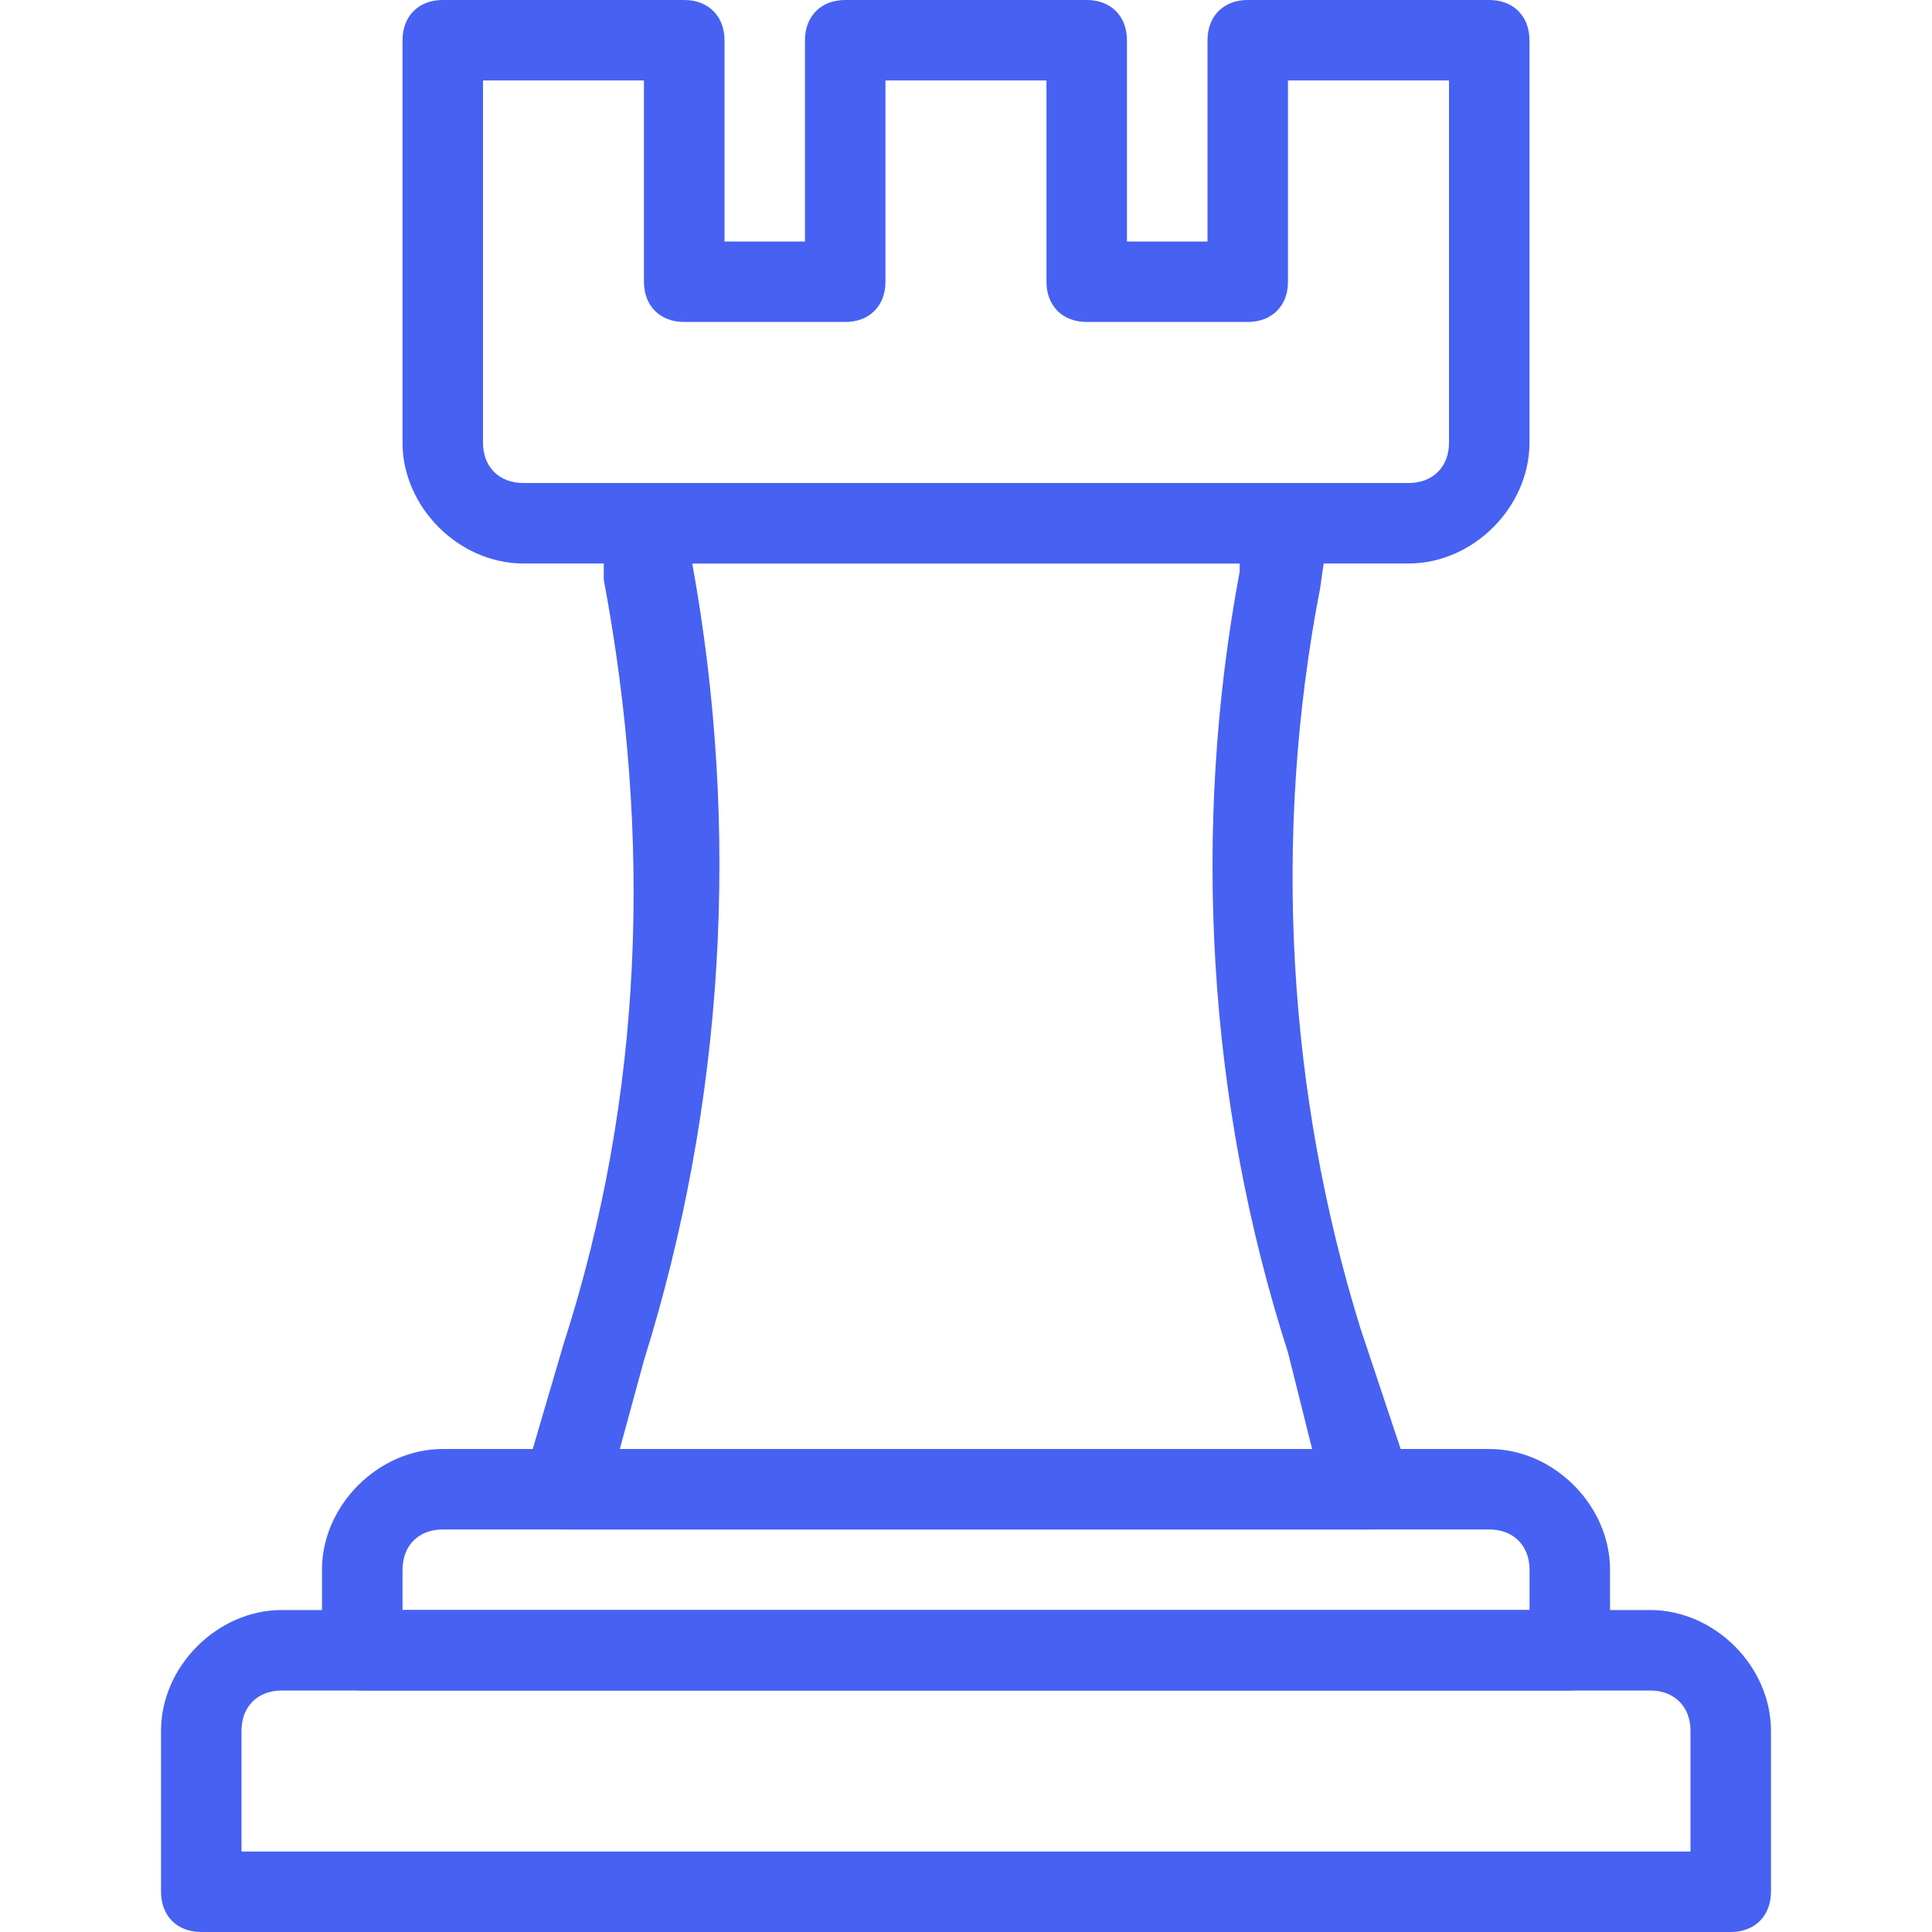 <svg width="26" height="26" viewBox="0 0 26 26" fill="none" xmlns="http://www.w3.org/2000/svg">
<g clip-path="url(#clip0)">
<path d="M18.416 20.583H7.583C7.367 20.583 7.258 20.475 7.15 20.367C7.042 20.258 7.042 20.042 7.042 19.933L7.583 18.092C8.666 14.733 8.775 11.267 8.125 7.8V7.15C8.125 7.042 8.125 6.825 8.233 6.717C8.341 6.608 8.558 6.5 8.666 6.5H17.333C17.442 6.5 17.658 6.608 17.767 6.717C17.875 6.825 17.875 7.042 17.875 7.15L17.767 7.908C17.116 11.267 17.333 14.733 18.308 17.875L18.958 19.825C18.958 20.042 18.958 20.15 18.85 20.258C18.741 20.475 18.633 20.583 18.416 20.583ZM8.341 19.5H17.658L17.333 18.2C16.25 14.842 16.033 11.158 16.683 7.692V7.583H9.316C9.966 11.158 9.75 14.842 8.666 18.308L8.341 19.5Z" fill="#4761F2"/>
<path d="M18.958 7.583H7.042C6.175 7.583 5.417 6.825 5.417 5.958V0.542C5.417 0.217 5.633 -7.62939e-06 5.958 -7.62939e-06H9.208C9.533 -7.62939e-06 9.75 0.217 9.75 0.542V3.25H10.833V0.542C10.833 0.217 11.05 -7.62939e-06 11.375 -7.62939e-06H14.625C14.95 -7.62939e-06 15.166 0.217 15.166 0.542V3.25H16.25V0.542C16.25 0.217 16.466 -7.62939e-06 16.791 -7.62939e-06H20.041C20.366 -7.62939e-06 20.583 0.217 20.583 0.542V5.958C20.583 6.825 19.825 7.583 18.958 7.583ZM6.5 1.083V5.958C6.5 6.283 6.716 6.5 7.042 6.5H18.958C19.283 6.5 19.5 6.283 19.5 5.958V1.083H17.333V3.792C17.333 4.117 17.116 4.333 16.791 4.333H14.625C14.3 4.333 14.083 4.117 14.083 3.792V1.083H11.916V3.792C11.916 4.117 11.7 4.333 11.375 4.333H9.208C8.883 4.333 8.666 4.117 8.666 3.792V1.083H6.5Z" fill="#4761F2"/>
<path d="M23.291 26H2.708C2.383 26 2.167 25.783 2.167 25.458V23.292C2.167 22.425 2.925 21.667 3.792 21.667H22.208C23.075 21.667 23.833 22.425 23.833 23.292V25.458C23.833 25.783 23.616 26 23.291 26ZM3.25 24.917H22.75V23.292C22.75 22.967 22.533 22.75 22.208 22.75H3.792C3.466 22.75 3.25 22.967 3.25 23.292V24.917Z" fill="#4761F2"/>
<path d="M21.125 22.75H4.875C4.55 22.75 4.333 22.533 4.333 22.208V21.125C4.333 20.258 5.092 19.5 5.958 19.5H20.042C20.909 19.5 21.667 20.258 21.667 21.125V22.208C21.667 22.533 21.45 22.75 21.125 22.75ZM5.417 21.667H20.584V21.125C20.584 20.8 20.367 20.583 20.042 20.583H5.958C5.633 20.583 5.417 20.8 5.417 21.125V21.667Z" fill="#4761F2"/>
</g>
<defs>
<clipPath id="clip0">
<rect width="26" height="26" fill="white"/>
</clipPath>
</defs>
</svg>
